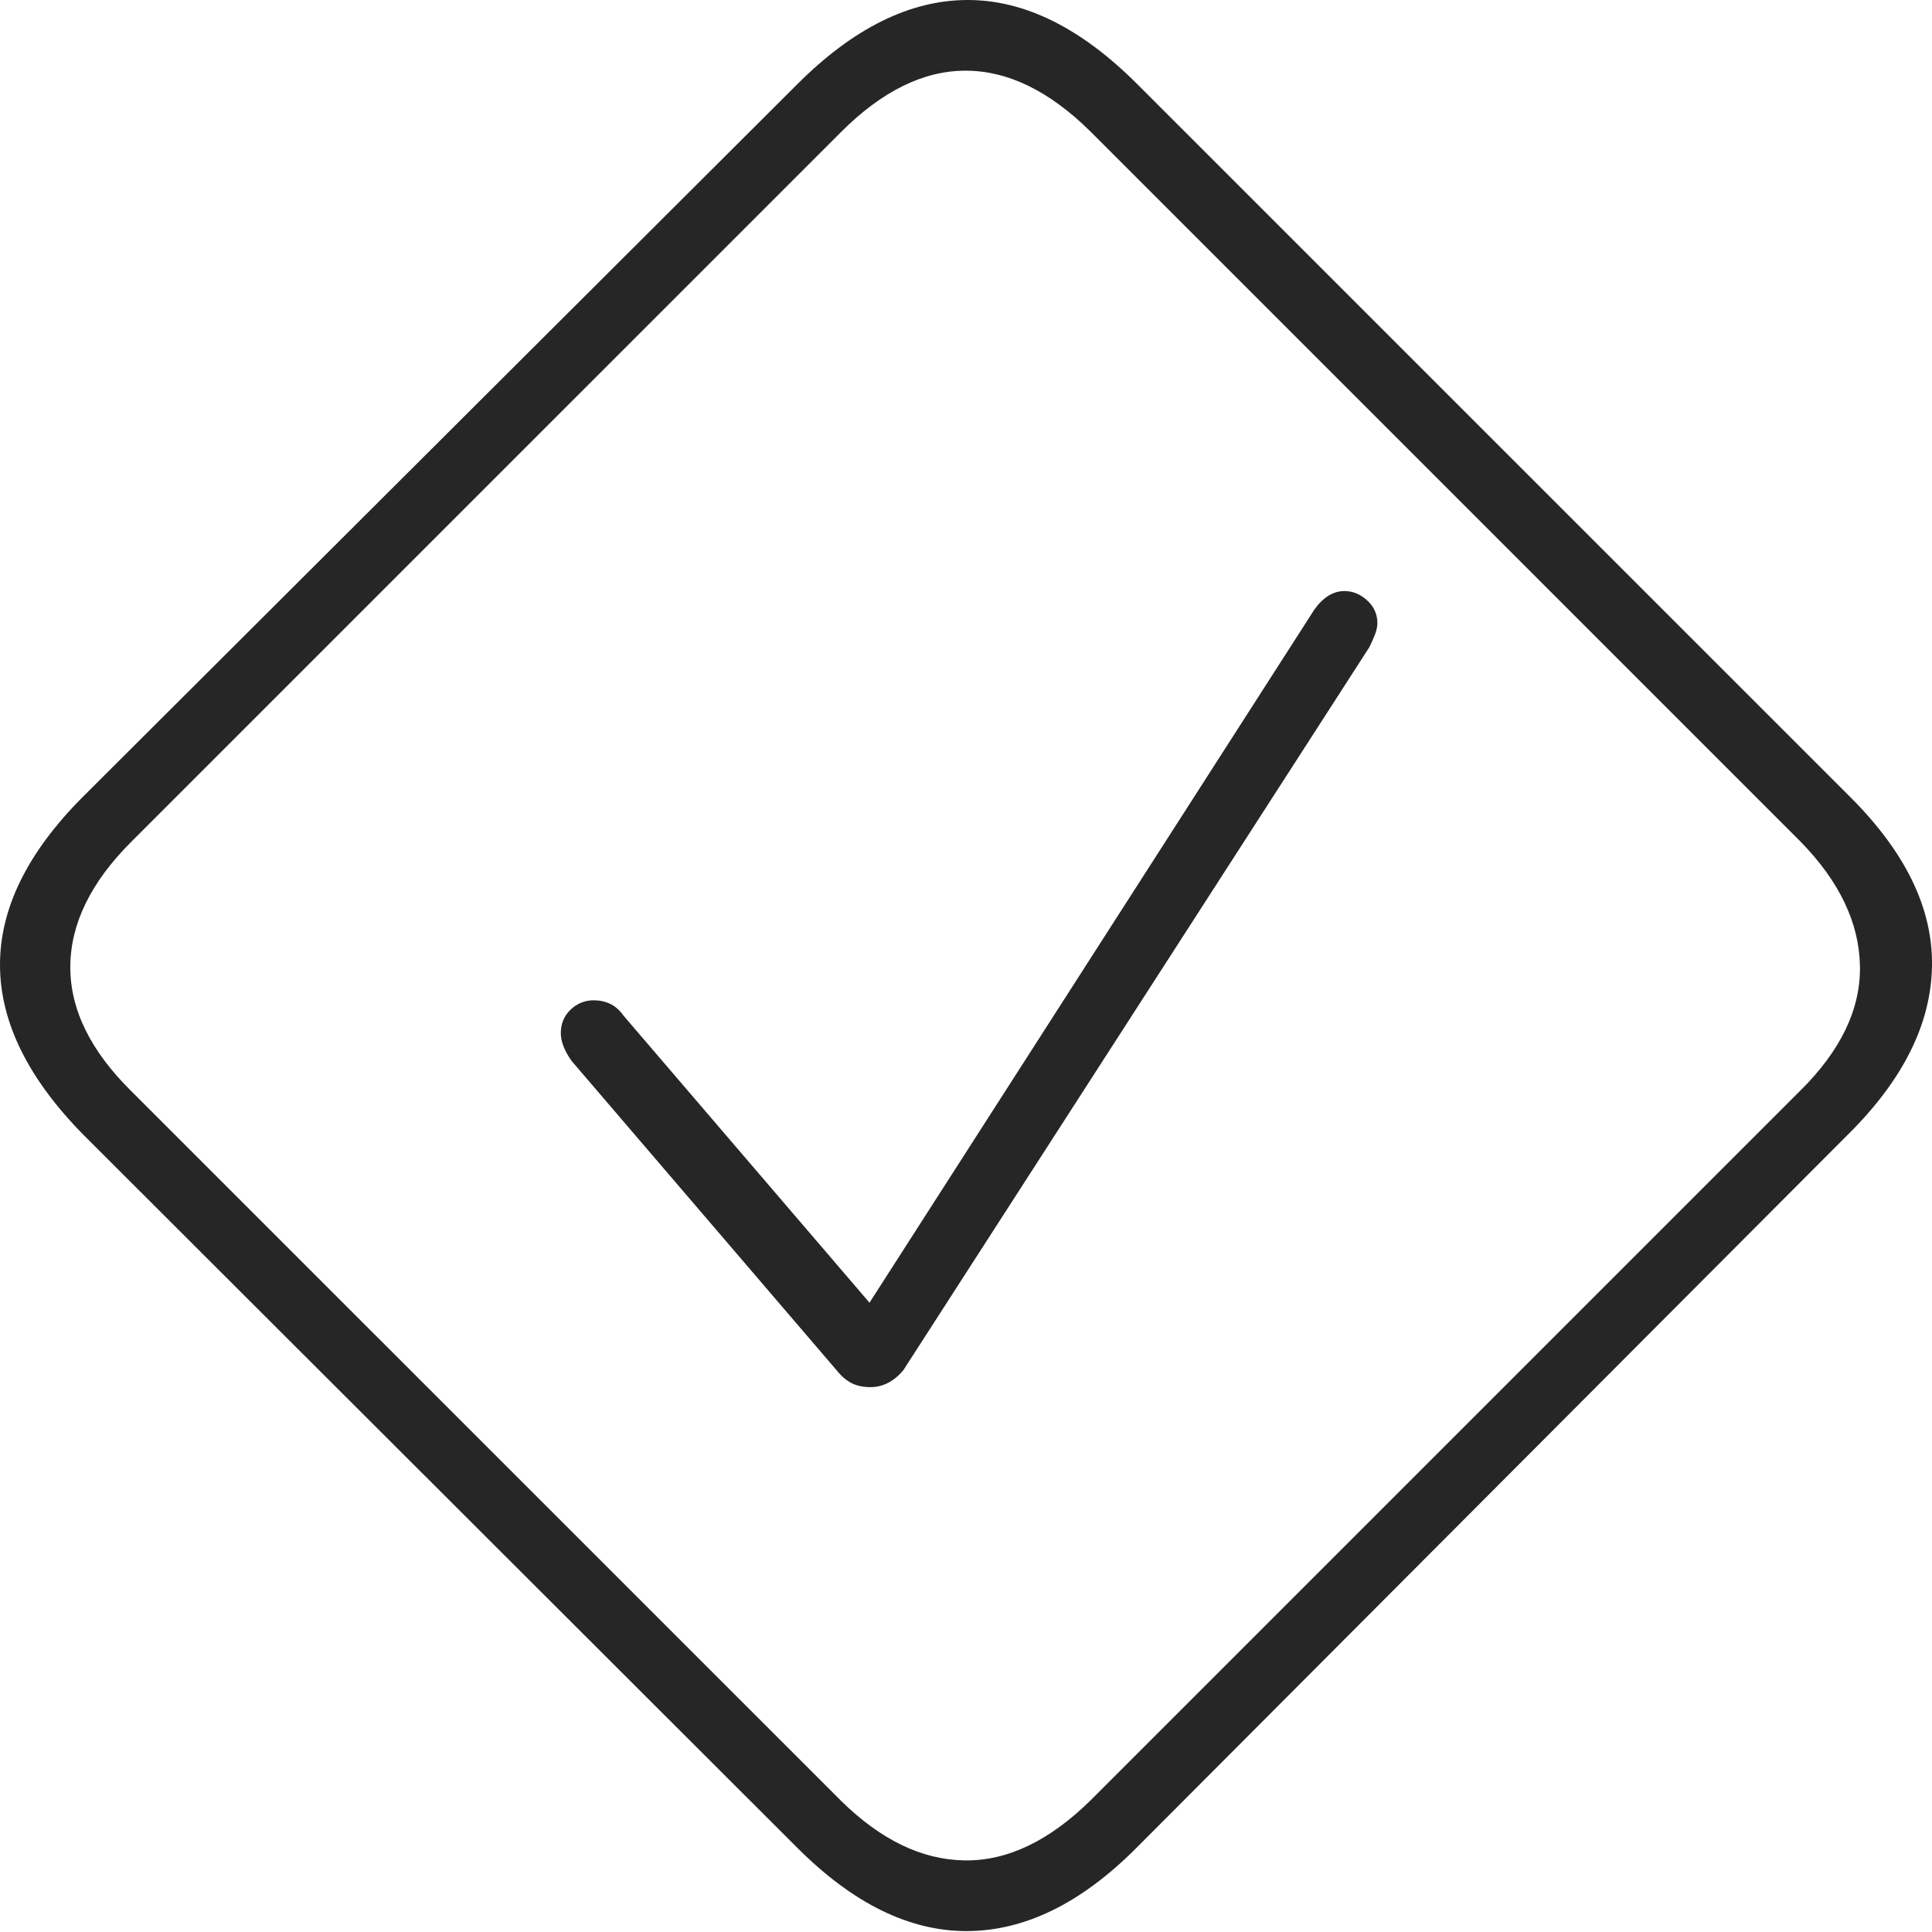 <?xml version="1.0" encoding="UTF-8"?>
<!--Generator: Apple Native CoreSVG 175-->
<!DOCTYPE svg
PUBLIC "-//W3C//DTD SVG 1.1//EN"
       "http://www.w3.org/Graphics/SVG/1.1/DTD/svg11.dtd">
<svg version="1.1" xmlns="http://www.w3.org/2000/svg" xmlns:xlink="http://www.w3.org/1999/xlink" width="21.211" height="21.211">
 <g>
  <rect height="21.211" opacity="0" width="21.211" x="0" y="0"/>
  <path d="M0.923 12.466L8.755 20.288Q9.673 21.206 10.62 21.201Q11.567 21.196 12.466 20.298L20.288 12.456Q21.196 11.558 21.211 10.605Q21.226 9.653 20.298 8.735L12.485 0.923Q11.558-0.005 10.615 2.55645e-05Q9.673 0.005 8.755 0.923L0.913 8.745Q-0.005 9.663 2.5835e-05 10.601Q0.005 11.538 0.923 12.466ZM1.44 11.978Q0.767 11.313 0.772 10.61Q0.776 9.907 1.44 9.243L9.233 1.45Q9.907 0.776 10.601 0.776Q11.294 0.776 11.968 1.44L19.761 9.233Q20.405 9.888 20.42 10.601Q20.435 11.313 19.761 11.978L11.978 19.761Q11.294 20.435 10.591 20.425Q9.888 20.415 9.233 19.77ZM9.556 15.229Q9.761 15.229 9.917 15.044L15.034 7.105Q15.063 7.046 15.093 6.973Q15.122 6.899 15.122 6.841Q15.122 6.694 15.01 6.592Q14.898 6.489 14.761 6.489Q14.575 6.489 14.429 6.694L9.546 14.302L6.851 11.157Q6.782 11.06 6.699 11.021Q6.616 10.982 6.519 10.982Q6.372 10.982 6.265 11.084Q6.157 11.187 6.157 11.343Q6.157 11.479 6.274 11.646L9.185 15.044Q9.263 15.142 9.351 15.186Q9.438 15.229 9.556 15.229Z" fill="rgba(0,0,0,0.85)"/>
 </g>
</svg>
